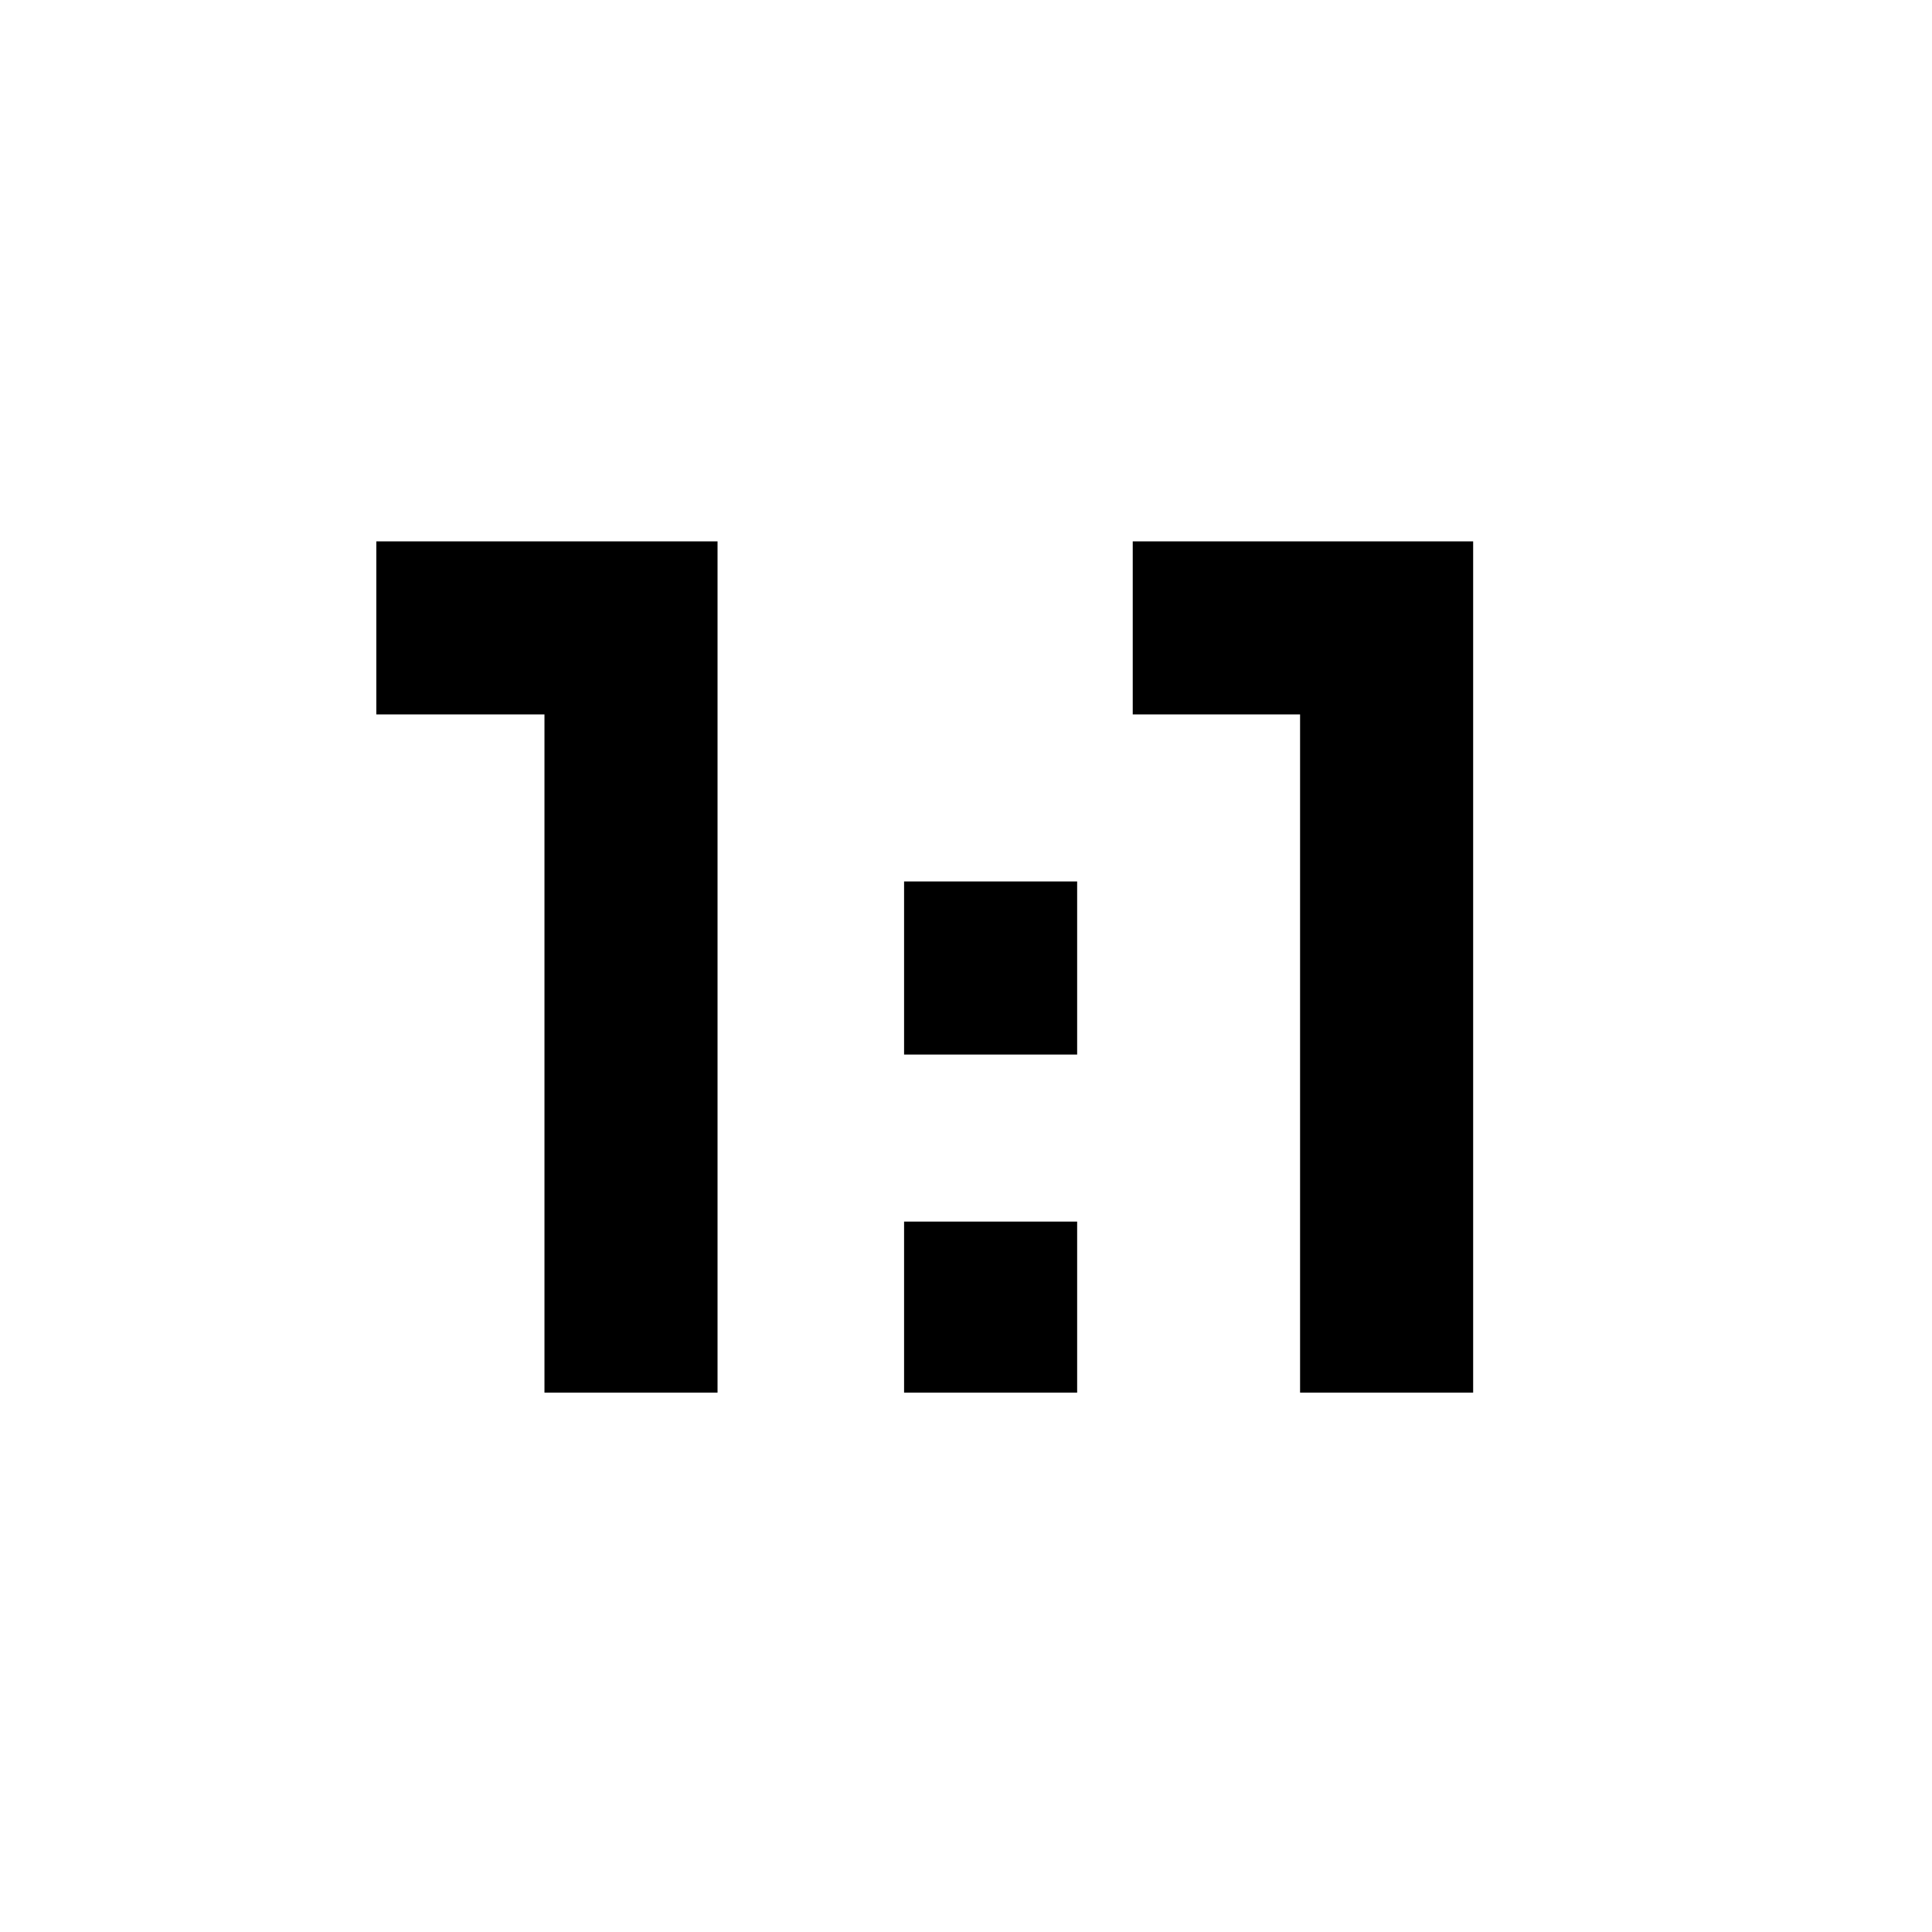 <svg xmlns="http://www.w3.org/2000/svg" height="24" viewBox="0 -960 960 960" width="24"><path d="M270.54-268v-337H187v-86h169.54v423h-86Zm178.69 0v-85h86v85h-86ZM646-268v-337h-83.15v-86H732v423h-86ZM449.23-436v-86h86v86h-86Z"/></svg>